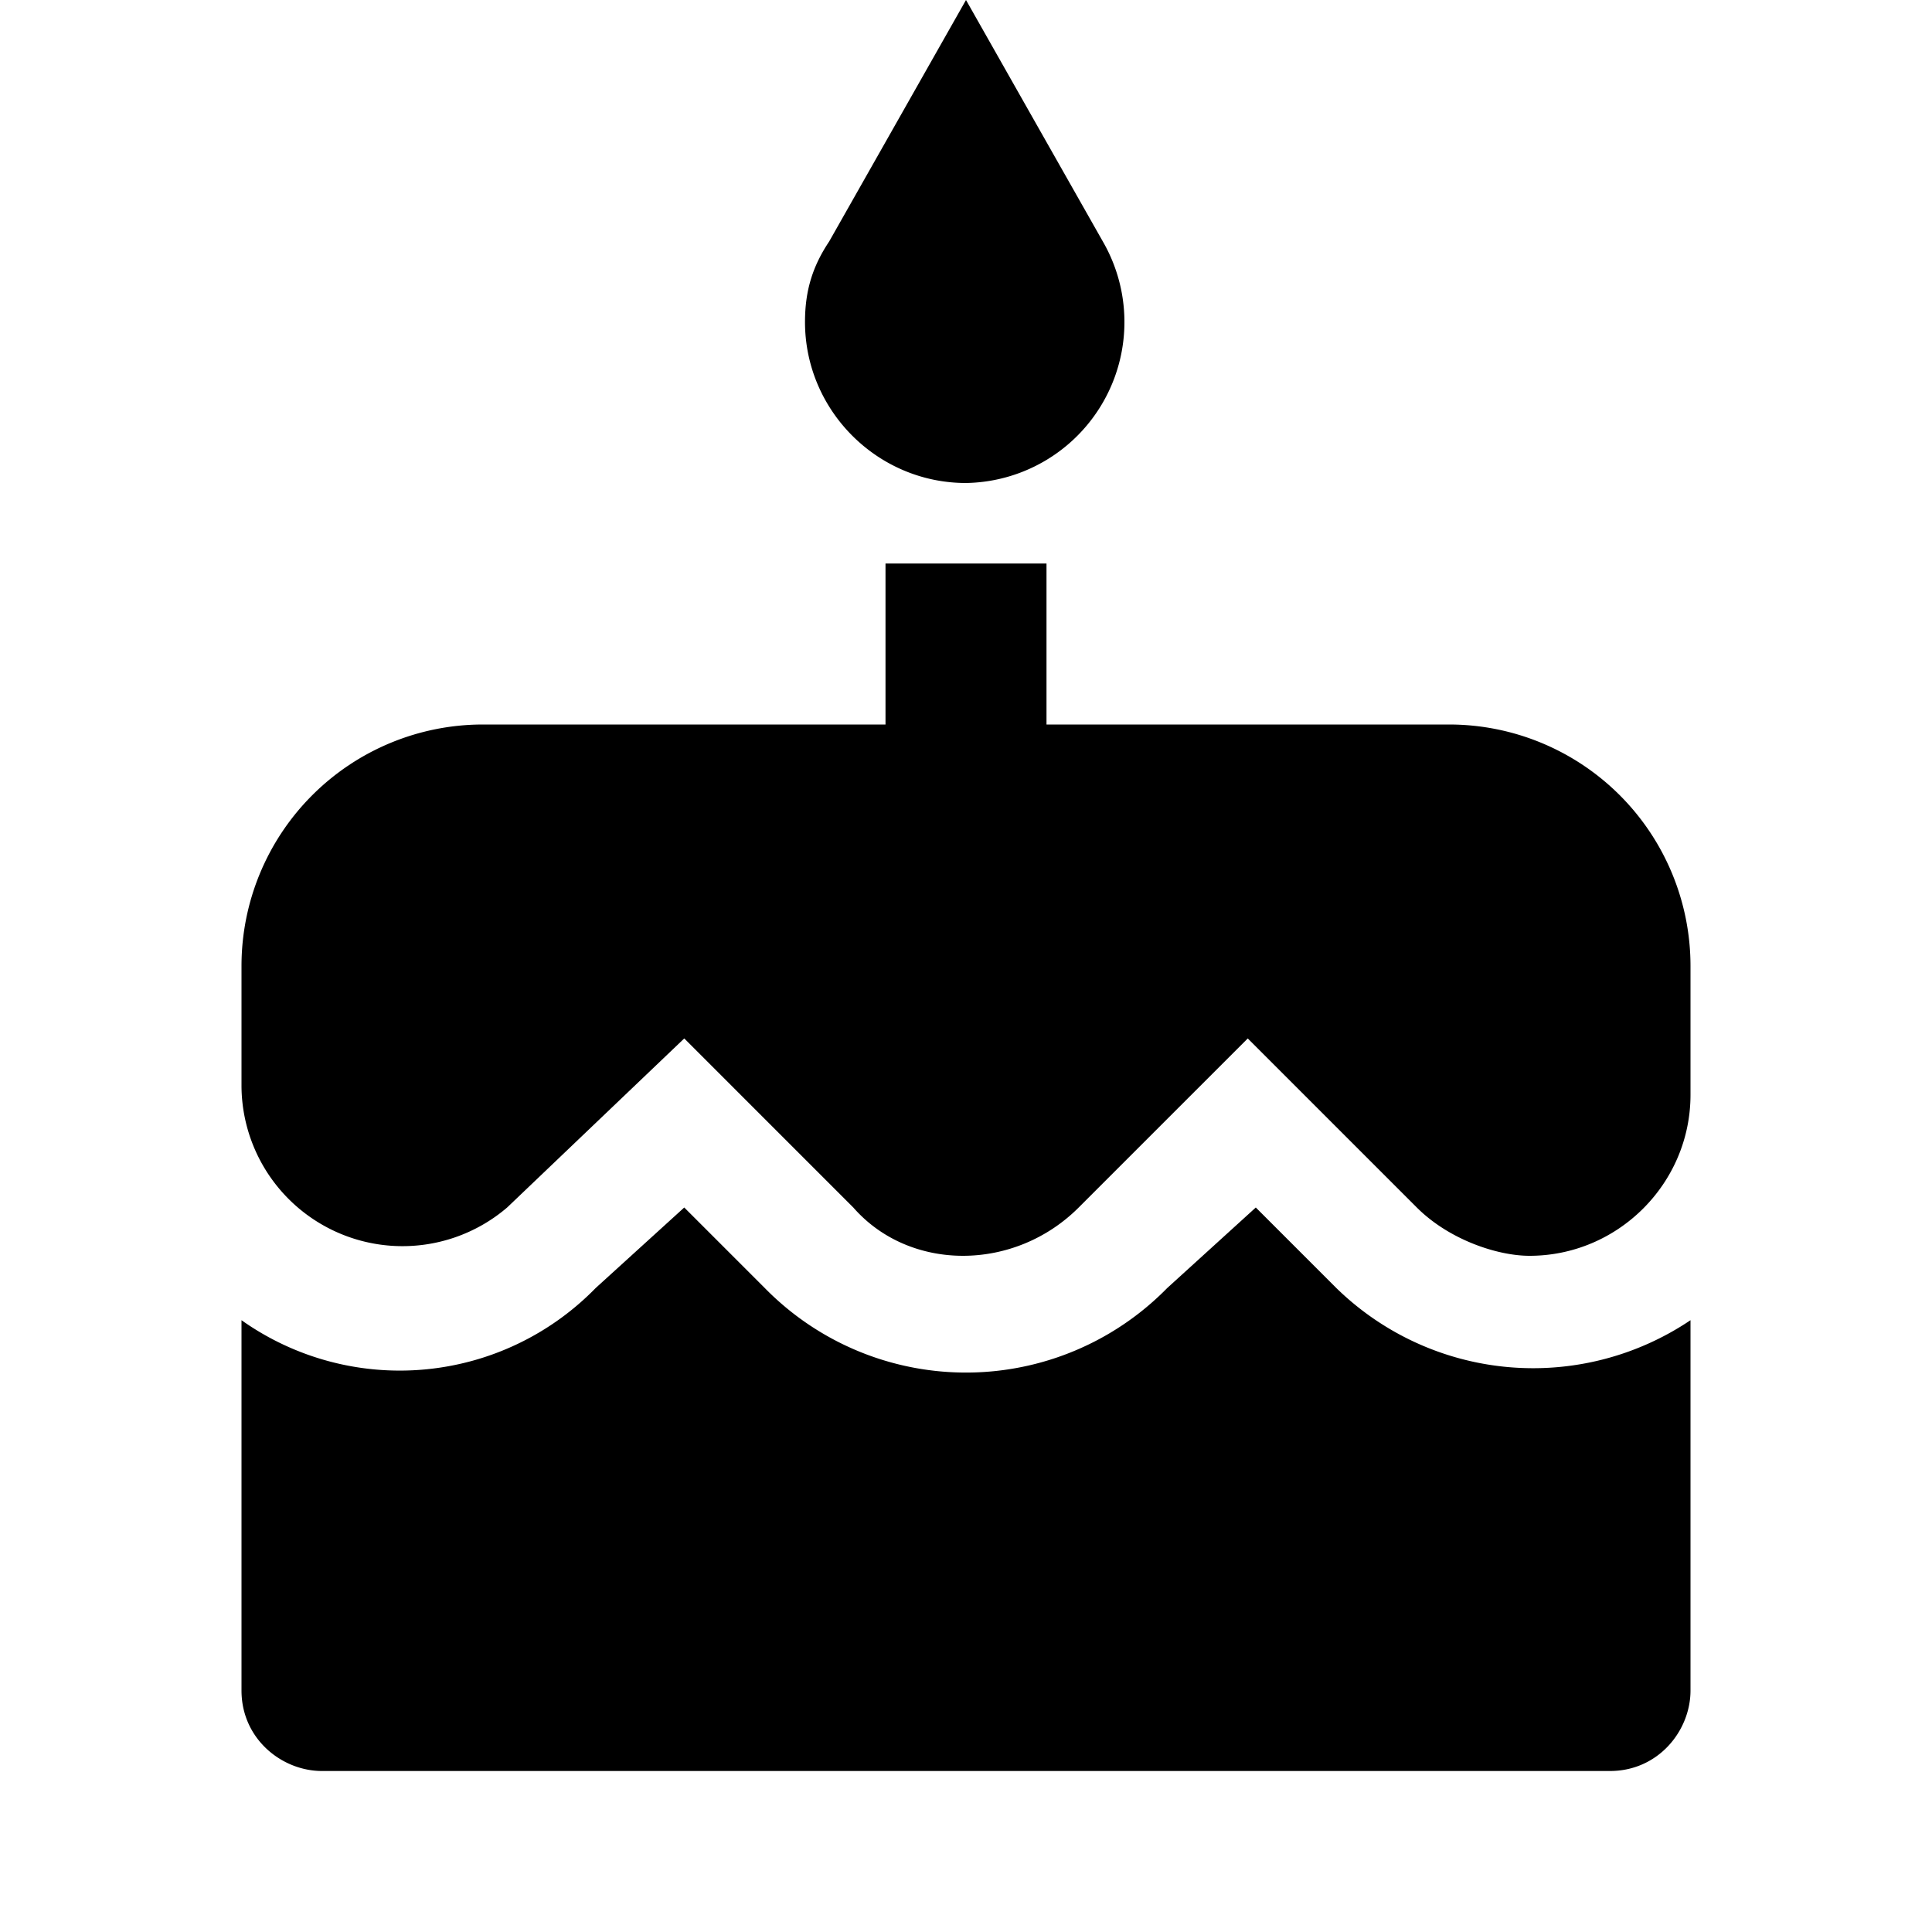 <svg xmlns="http://www.w3.org/2000/svg" viewBox="0 0 24 24"><path d="M12 6a2 2 0 001.7-3L12 0l-1.7 3c-.2.3-.3.6-.3 1 0 1.1.9 2 2 2zm4.6 10l-1-1-1.1 1a3.5 3.5 0 01-5 0l-1-1-1.1 1a3.4 3.4 0 01-4.4.4V21c0 .6.5 1 1 1h16c.6 0 1-.5 1-1v-4.6a3.5 3.5 0 01-4.4-.4zM18 9h-5V7h-2v2H6a3 3 0 00-3 3v1.5A2 2 0 006.3 15l2.2-2.1 2.1 2.1c.7.8 2 .8 2.8 0l2.1-2.1 2.1 2.1c.4.4 1 .6 1.4.6 1.1 0 2-.9 2-2V12a3 3 0 00-3-3z"/></svg>